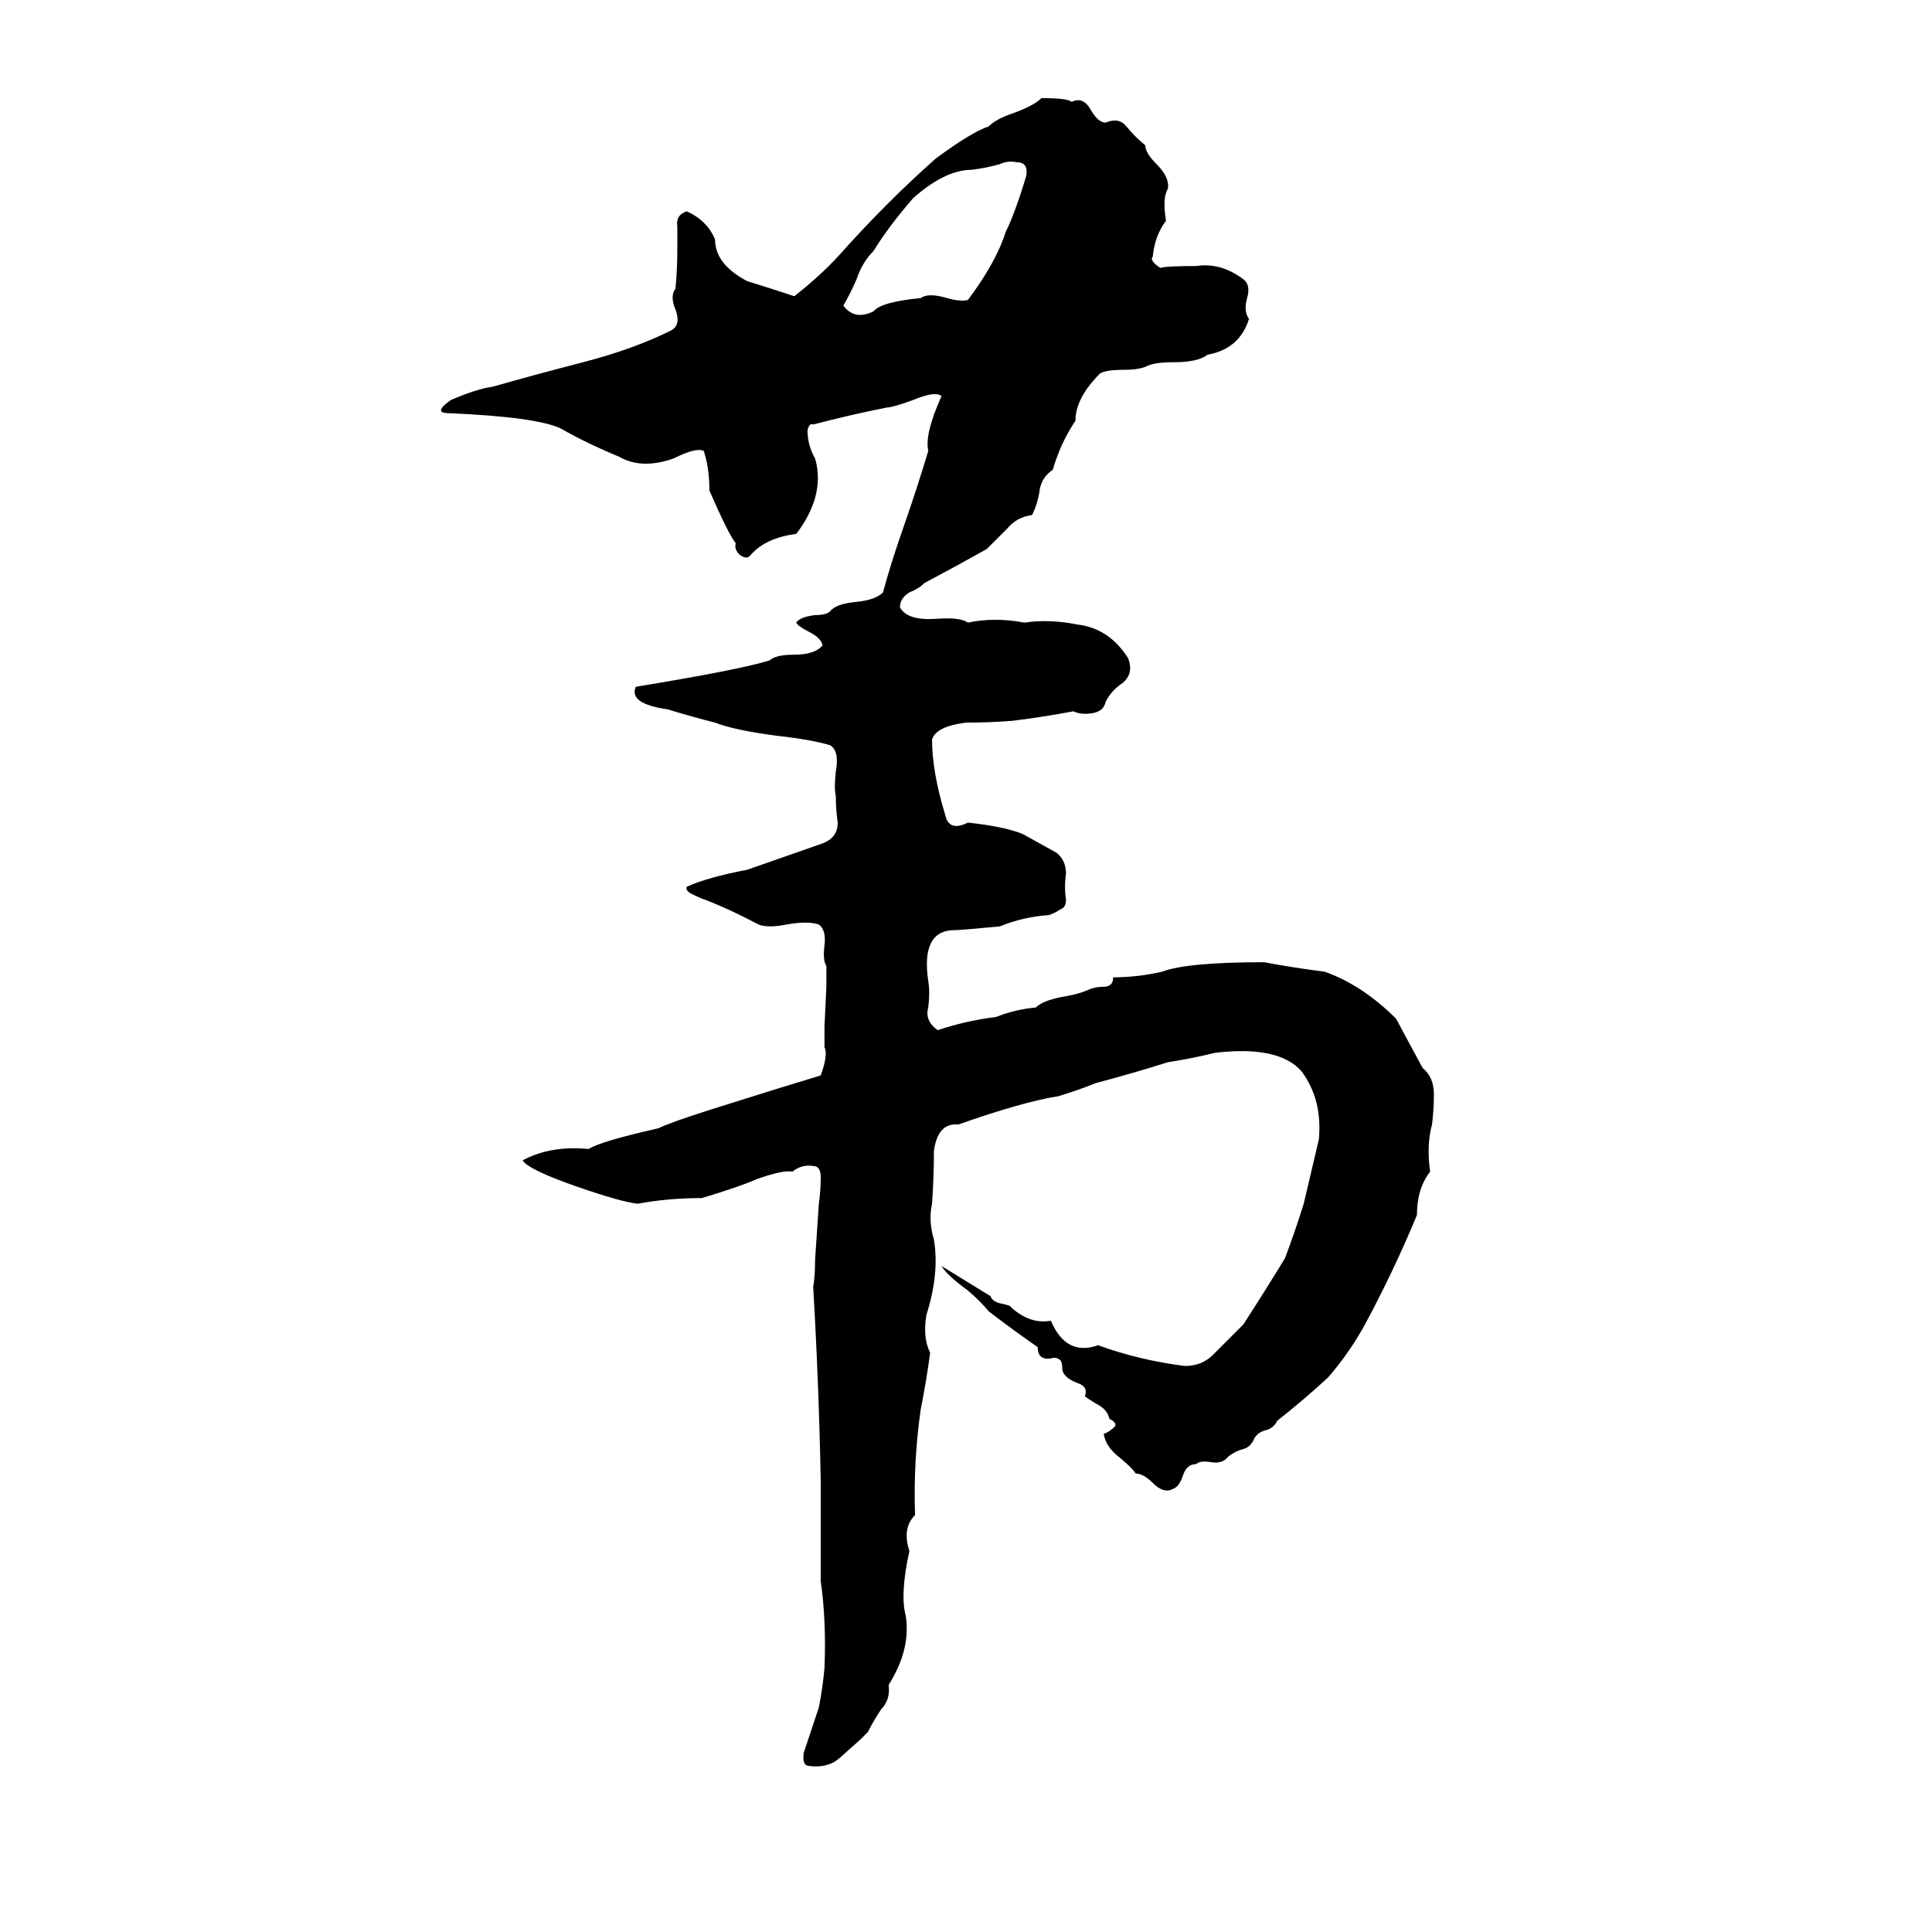 <svg xmlns="http://www.w3.org/2000/svg" viewBox="0 -800 1024 1024">
	<path fill="#000000" d="M704 -70Q691 -58 677 -47Q675 -43 671 -42Q667 -41 665 -38Q663 -33 659 -32Q655 -31 651 -28Q648 -24 642 -25Q636 -26 634 -24Q629 -24 627 -18Q625 -12 622 -11Q617 -8 611 -14Q606 -19 602 -19Q600 -22 594 -27Q586 -33 585 -40Q588 -41 591 -44Q592 -46 588 -48Q587 -53 581 -56Q576 -59 575 -60Q577 -65 571 -67Q563 -70 563 -75Q563 -78 562 -79Q560 -81 557 -80Q550 -79 550 -86Q537 -95 524 -105Q520 -110 513 -116Q502 -124 499 -129Q512 -121 525 -113Q526 -110 531 -109Q536 -108 536 -107Q546 -98 557 -100Q565 -81 582 -87Q604 -79 628 -76Q637 -76 643 -82Q651 -90 659 -98Q670 -115 681 -133Q686 -146 691 -162Q695 -179 699 -196Q701 -217 690 -232Q678 -246 644 -242Q632 -239 619 -237Q600 -231 581 -226Q571 -222 561 -219Q542 -216 508 -204Q497 -205 495 -190Q495 -176 494 -162Q492 -153 495 -143Q498 -125 491 -103Q489 -91 493 -83Q491 -68 488 -53Q484 -25 485 3Q478 10 482 22Q477 45 480 56Q483 74 471 93Q472 101 467 106Q463 112 460 118Q458 120 456 122L447 130Q445 132 442 134Q436 137 429 136Q425 136 426 129Q430 117 434 105Q436 95 437 84Q438 59 435 38V-15Q434 -67 431 -118Q432 -123 432 -132L434 -162Q435 -169 435 -176Q435 -182 431 -182Q425 -183 420 -179Q415 -180 401 -175Q392 -171 372 -165Q354 -165 338 -162Q329 -163 306 -171Q280 -180 277 -185Q292 -193 312 -191Q318 -195 349 -202Q355 -205 377 -212Q415 -224 435 -230Q439 -241 437 -245Q437 -250 437 -256L438 -277Q438 -282 438 -288Q436 -291 437 -299Q438 -307 434 -310Q428 -312 417 -310Q407 -308 402 -310Q387 -318 374 -323Q371 -324 367 -326Q363 -328 364 -330Q375 -335 396 -339Q416 -346 436 -353Q444 -356 444 -364Q443 -371 443 -378Q442 -382 443 -391Q445 -402 440 -405Q430 -408 412 -410Q389 -413 379 -417Q367 -420 354 -424Q333 -427 337 -436Q392 -445 408 -450Q411 -453 421 -453Q432 -453 436 -458Q435 -462 429 -465Q423 -468 422 -470Q424 -473 432 -474Q438 -474 440 -476Q443 -480 454 -481Q464 -482 468 -486Q472 -501 479 -521Q486 -541 492 -561Q490 -570 499 -590Q496 -593 484 -588Q473 -584 470 -584Q450 -580 431 -575Q429 -576 428 -572Q428 -564 432 -557Q435 -547 432 -536Q429 -526 422 -517Q406 -515 398 -506Q396 -503 392 -506Q389 -509 390 -512Q386 -517 376 -540Q376 -552 373 -561Q369 -563 357 -557Q340 -551 328 -558Q311 -565 297 -573Q284 -579 238 -581Q229 -581 239 -588Q253 -594 261 -595Q282 -601 309 -608Q336 -615 356 -625Q361 -628 358 -636Q355 -643 358 -647Q359 -657 359 -668Q359 -674 359 -680Q358 -686 364 -688Q375 -683 379 -673Q379 -660 396 -651Q409 -647 421 -643Q435 -654 445 -665Q470 -693 496 -716Q515 -730 524 -733Q528 -737 537 -740Q548 -744 552 -748Q566 -748 568 -746Q574 -749 578 -742Q582 -735 586 -735Q593 -738 597 -733Q602 -727 607 -723Q607 -719 613 -713Q620 -706 619 -700Q616 -695 618 -683Q612 -675 611 -664Q609 -662 615 -658Q618 -659 634 -659Q647 -661 659 -652Q663 -649 661 -642Q659 -635 662 -631Q657 -615 640 -612Q635 -608 622 -608Q612 -608 608 -606Q604 -604 596 -604Q586 -604 583 -602Q570 -589 570 -577Q562 -565 558 -551Q552 -547 551 -540Q550 -533 547 -527Q539 -526 534 -520Q528 -514 523 -509Q507 -500 490 -491Q487 -488 482 -486Q477 -483 477 -478Q481 -471 496 -472Q509 -473 513 -470Q527 -473 543 -470Q556 -472 571 -469Q588 -467 598 -451Q601 -443 595 -438Q589 -434 586 -428Q585 -423 579 -422Q573 -421 569 -423Q553 -420 537 -418Q525 -417 512 -417Q496 -415 494 -408Q494 -391 501 -368Q503 -359 513 -364Q532 -362 542 -358Q551 -353 560 -348Q565 -344 565 -337Q564 -330 565 -323Q565 -319 562 -318Q559 -316 556 -315Q542 -314 530 -309Q509 -307 506 -307Q488 -307 492 -280Q493 -274 492 -266Q490 -259 497 -254Q512 -259 528 -261Q538 -265 549 -266Q553 -270 565 -272Q571 -273 576 -275Q580 -277 585 -277Q590 -277 590 -282Q603 -282 616 -285Q629 -290 670 -290Q686 -287 702 -285Q722 -278 740 -260Q741 -258 754 -234Q760 -229 760 -220Q760 -212 759 -204Q756 -193 758 -179Q751 -170 751 -156Q739 -127 724 -99Q716 -84 704 -70ZM530 -713Q523 -711 515 -710Q501 -710 484 -695Q471 -680 463 -667Q457 -661 454 -652Q451 -645 447 -638Q453 -630 463 -635Q467 -640 488 -642Q492 -645 502 -642Q509 -640 513 -641Q528 -661 533 -677Q538 -687 544 -707Q545 -714 539 -714Q534 -715 530 -713Z"/>
</svg>